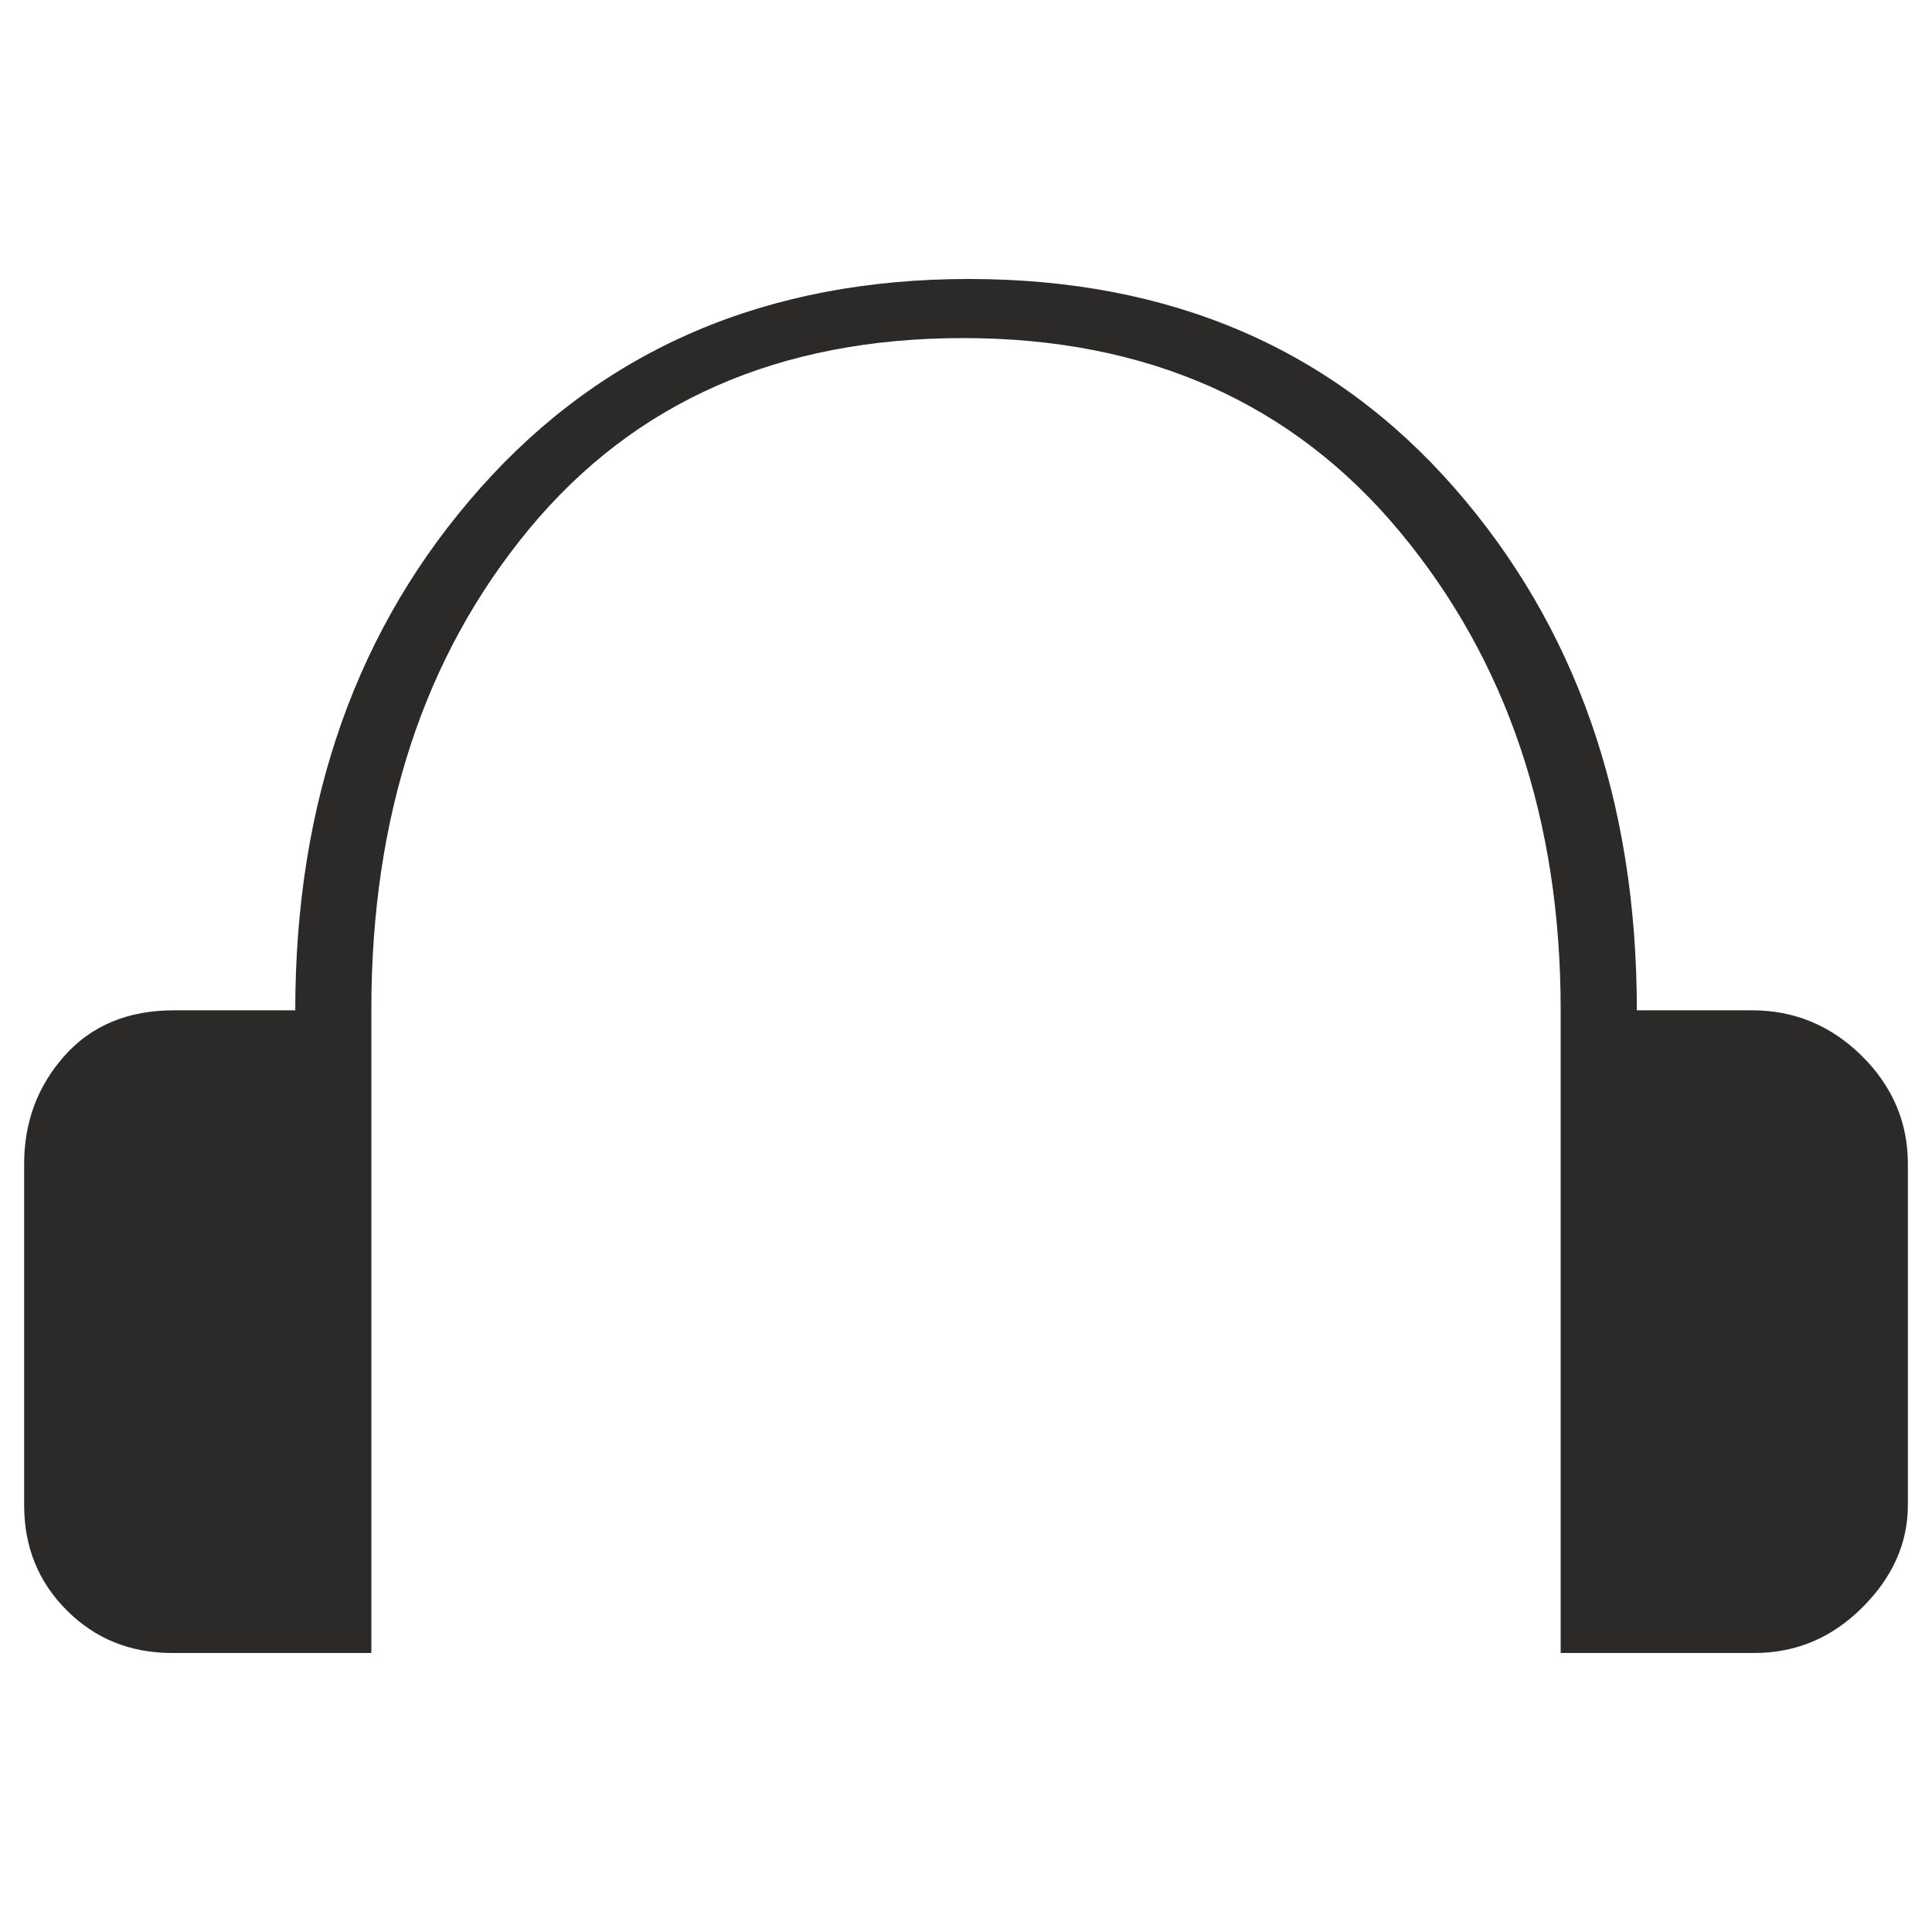 <?xml version="1.0" encoding="UTF-8"?>
<!DOCTYPE svg PUBLIC "-//W3C//DTD SVG 1.1//EN" "http://www.w3.org/Graphics/SVG/1.1/DTD/svg11.dtd">
<!-- Creator: CorelDRAW -->
<svg xmlns="http://www.w3.org/2000/svg" xml:space="preserve" width="200px" height="200px" style="shape-rendering:geometricPrecision; text-rendering:geometricPrecision; image-rendering:optimizeQuality; fill-rule:evenodd; clip-rule:evenodd"
viewBox="0 0 200 200"
 xmlns:xlink="http://www.w3.org/1999/xlink">
 <defs>
  <style type="text/css">
   <![CDATA[
    .fil0 {fill:#2B2A29;fill-rule:nonzero}
   ]]>
  </style>
 </defs>
 <g id="Layer_x0020_1">
  <path class="fil0" d="M197.502 155.811c0,3.932 -1.577,7.468 -4.719,10.599 -3.143,3.142 -6.871,4.707 -11.184,4.707l-20.039 0 0 -66.589c0,-19.644 -5.556,-36.134 -16.656,-49.492 -11.113,-13.358 -26.18,-20.038 -45.202,-20.038 -19.034,0 -34.005,6.582 -44.904,19.739 -10.909,13.168 -16.357,29.764 -16.357,49.791l0 66.589 -20.625 0c-4.325,0 -7.957,-1.469 -10.897,-4.409 -2.95,-2.94 -4.42,-6.572 -4.42,-10.897l0 -35.332c0,-4.313 1.387,-8.041 4.181,-11.185 2.784,-3.129 6.56,-4.707 11.34,-4.707l12.546 0c0,-21.686 6.392,-39.73 19.201,-54.115 12.809,-14.387 29.645,-21.592 50.532,-21.592 20.887,0 37.626,7.205 50.233,21.592 12.606,14.385 18.914,32.429 18.914,54.115l11.938 0c4.372,0 8.16,1.578 11.339,4.707 3.178,3.144 4.779,6.872 4.779,11.185l0 35.332z"/>
 </g>
</svg>
